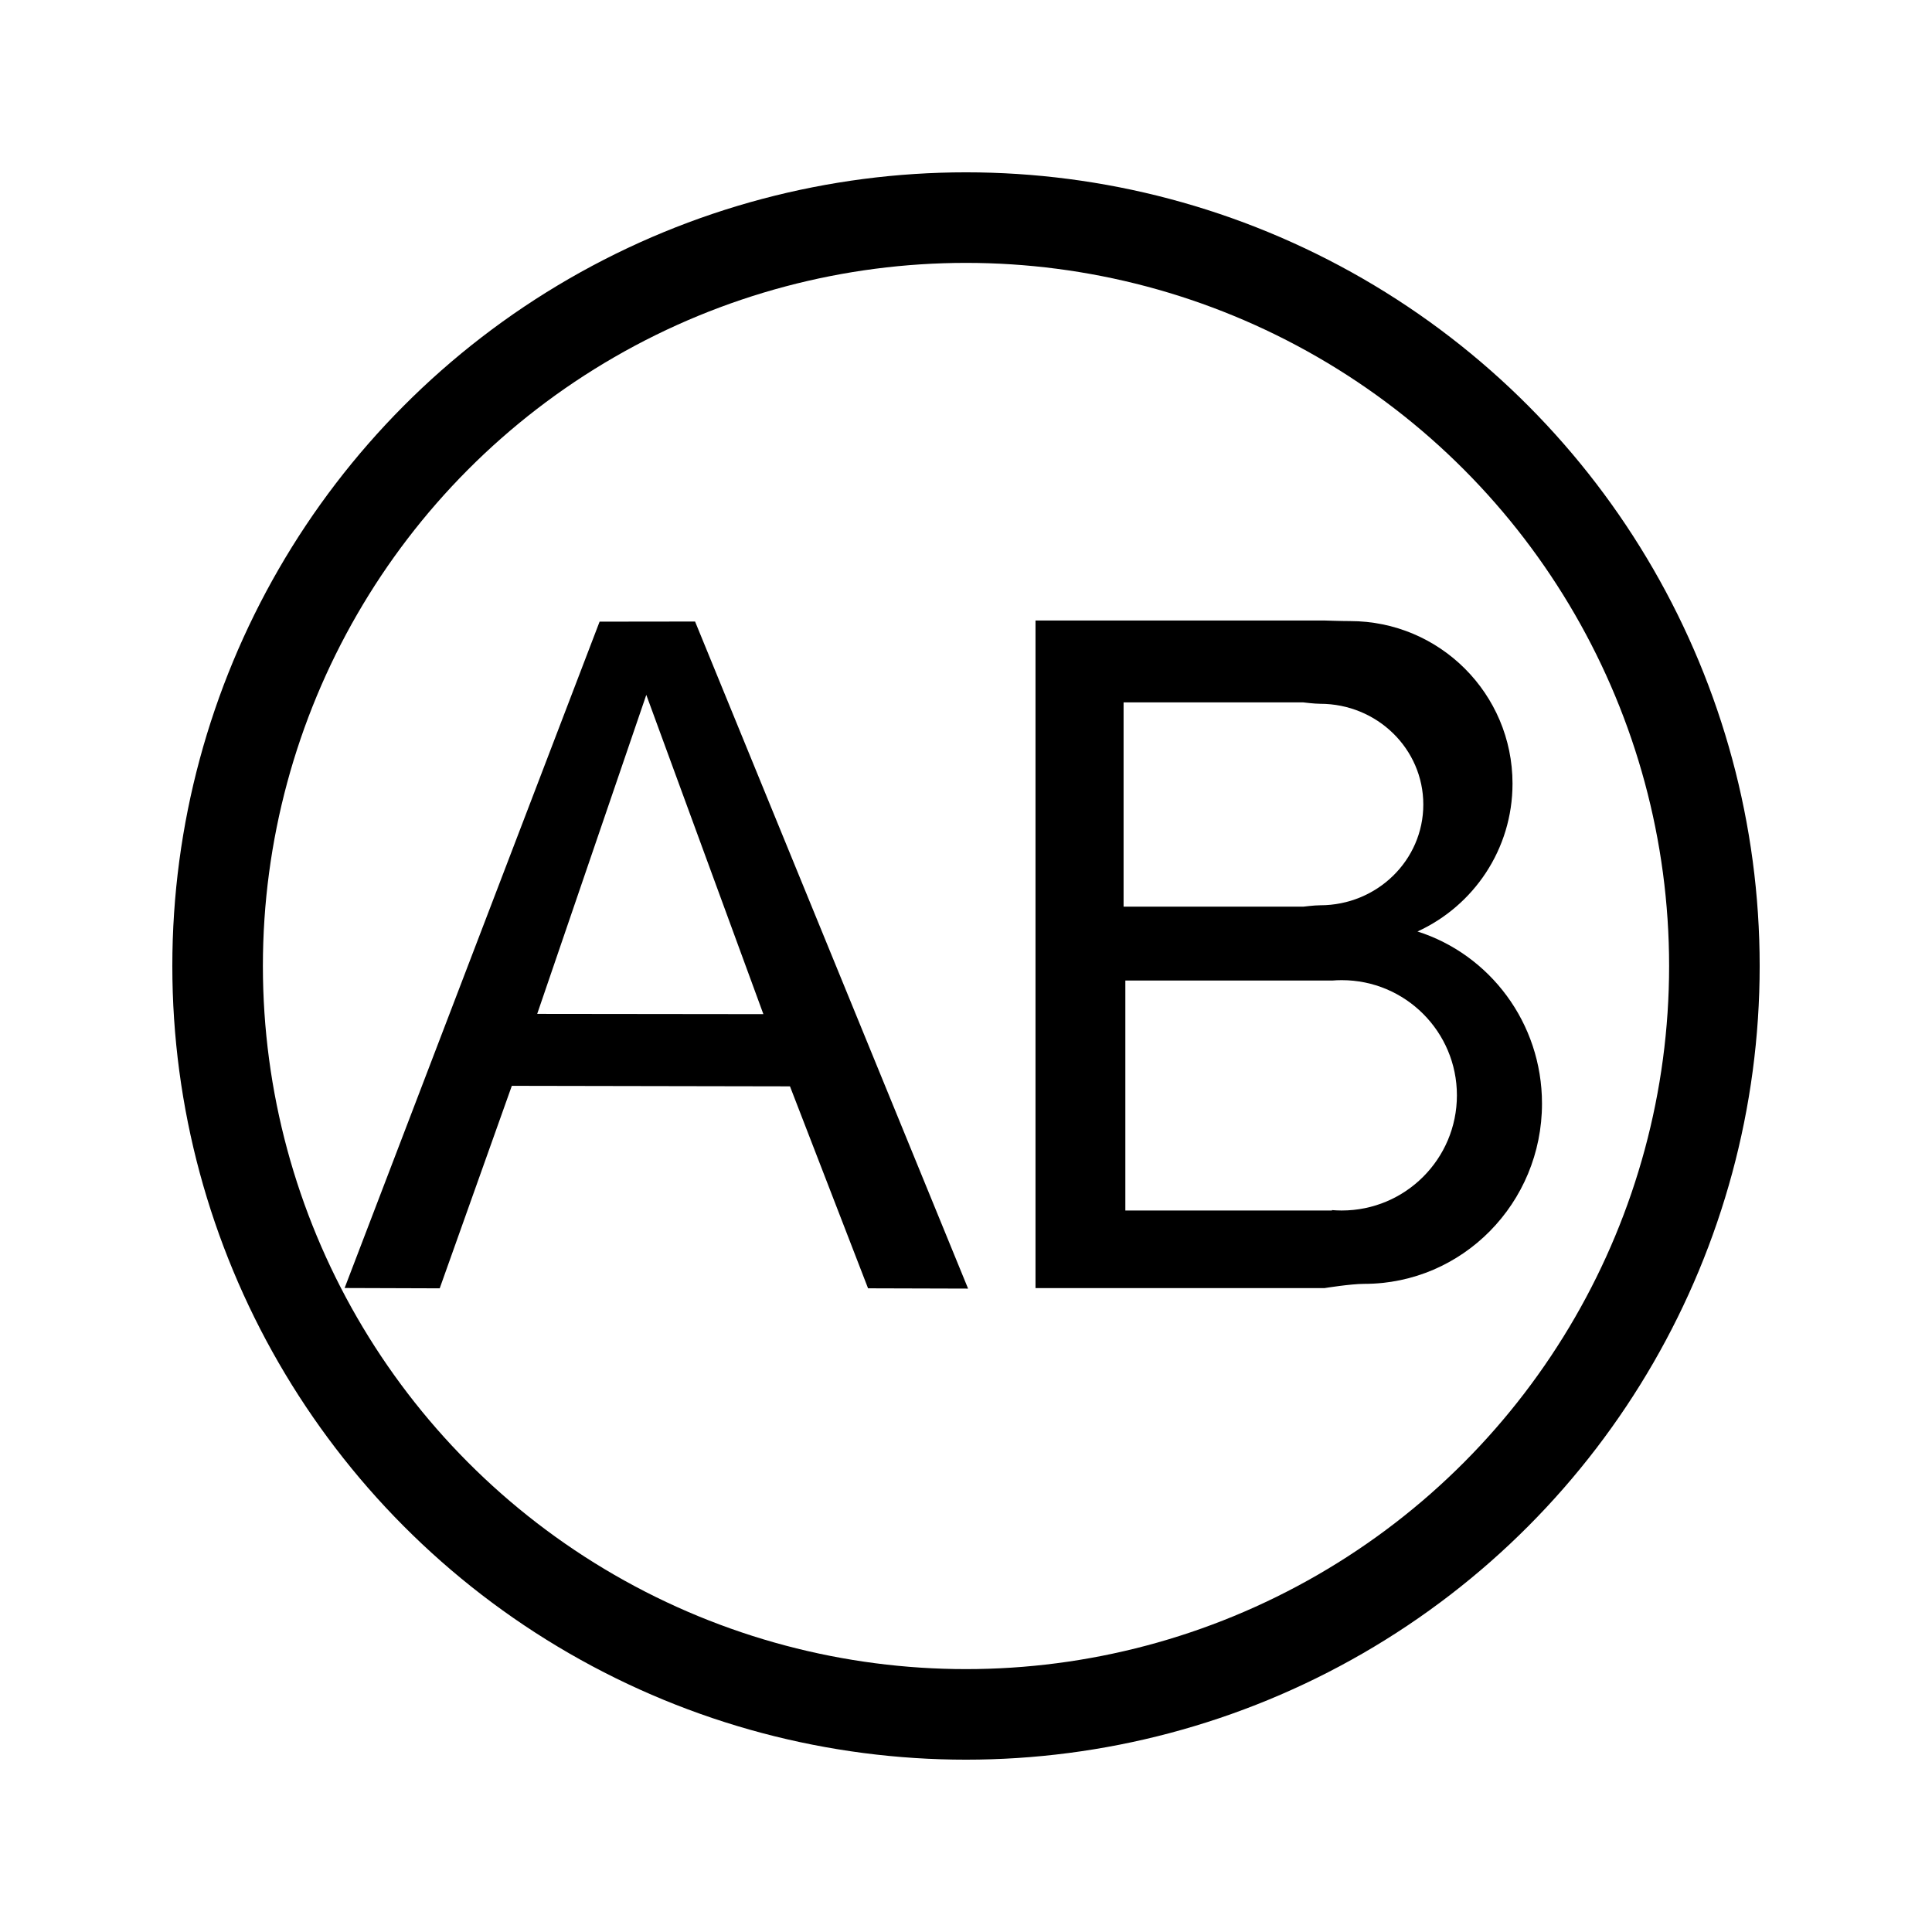 <?xml version="1.0" encoding="utf-8"?>
<svg viewBox="0 0 128 128" xmlns="http://www.w3.org/2000/svg">
  <circle style="fill: none; stroke: #000; stroke-width: 6px;" cx="64" cy="64" r="49.583"/>
  <path style="fill: #000;" d="M 39.725 41.186 L 46.05 41.178 L 64.138 85.373 L 57.511 85.354 L 52.338 71.973 L 33.91 71.939 L 29.132 85.355 L 22.832 85.334 L 39.725 41.186 Z M 35.591 67.172 L 50.576 67.189 L 42.819 46.037 L 35.591 67.172 Z"/>
  <path d="M 68.605 41.11 L 87.748 41.11 C 87.748 41.11 88.865 41.148 89.441 41.148 C 95.388 41.148 100.208 45.969 100.208 51.915 C 100.208 56.267 97.626 60.016 93.912 61.713 C 98.692 63.233 102.161 67.763 102.161 73.115 C 102.161 79.712 96.891 85.059 90.389 85.059 C 89.48 85.059 87.748 85.341 87.748 85.341 L 68.605 85.341 L 68.605 41.11 Z M 74.557 80.201 L 88.246 80.201 L 88.246 80.172 C 88.459 80.19 88.675 80.199 88.893 80.199 C 93.108 80.199 96.524 76.783 96.524 72.568 C 96.524 68.354 93.108 64.938 88.893 64.938 C 88.675 64.938 88.459 64.947 88.246 64.965 L 88.246 64.963 L 74.557 64.963 L 74.557 80.201 Z M 87.463 46.628 C 87.082 46.628 86.345 46.535 86.345 46.535 L 74.44 46.535 L 74.44 60.069 L 86.345 60.069 C 86.345 60.069 87.082 59.977 87.463 59.977 C 91.238 59.977 94.298 56.988 94.298 53.302 C 94.298 49.616 91.238 46.628 87.463 46.628 Z" style="fill: #000;"/>
</svg>